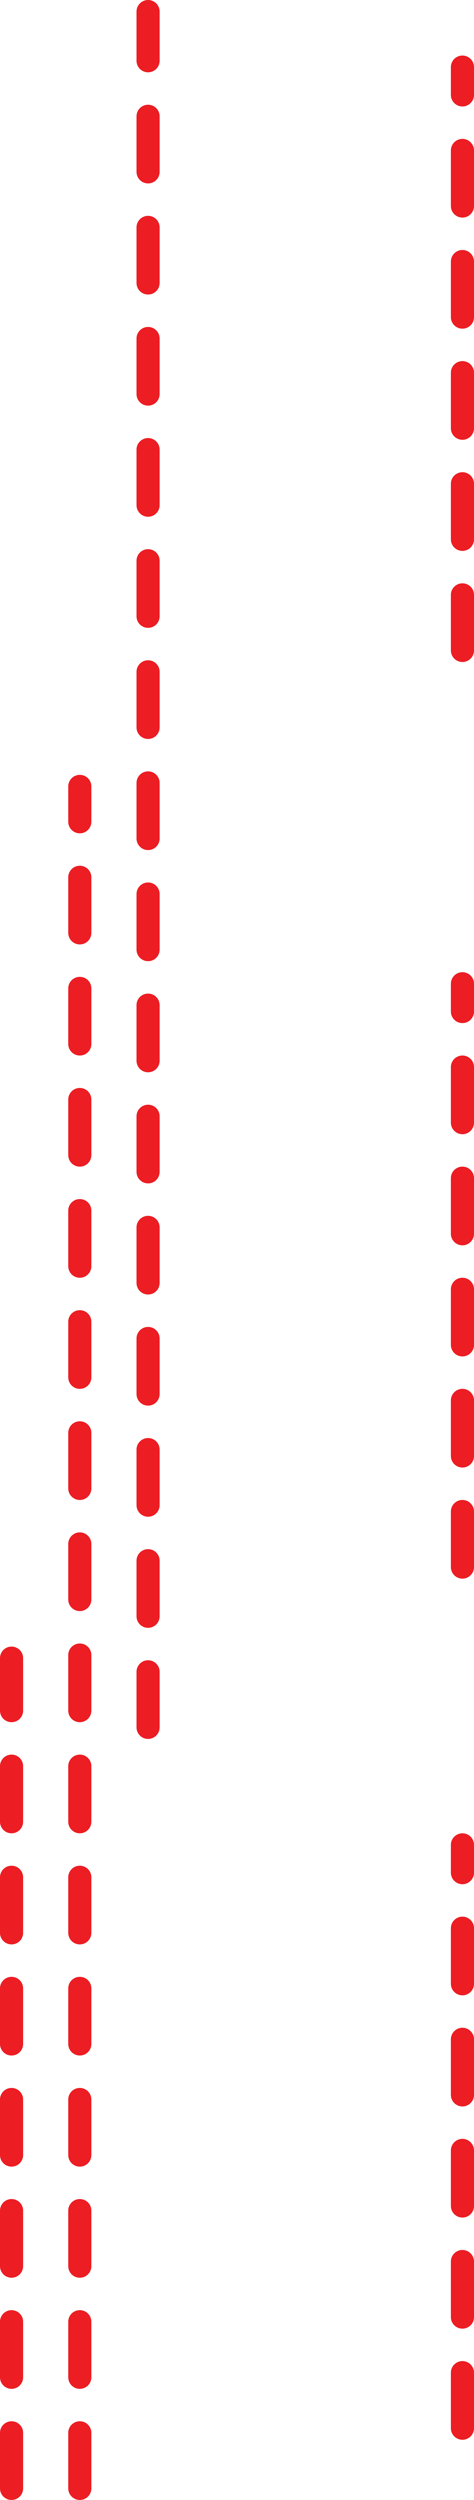 <svg width="41" height="216" viewBox="0 0 41 216" fill="none" xmlns="http://www.w3.org/2000/svg">
<path d="M12.808 149.248L12.808 1.001" stroke="#EC1D23" stroke-width="2" stroke-linecap="round" stroke-linejoin="round" stroke-dasharray="4.8 4.8"/>
<path d="M1 215.001L1 143.268" stroke="#EC1D23" stroke-width="2" stroke-linecap="round" stroke-linejoin="round" stroke-dasharray="4.8 4.8"/>
<path d="M6.903 215.001L6.903 67.949" stroke="#EC1D23" stroke-width="2" stroke-linecap="round" stroke-linejoin="round" stroke-dasharray="4.8 4.8"/>
<path d="M40 209.801L40 159.401" stroke="#EC1D23" stroke-width="2" stroke-linecap="round" stroke-linejoin="round" stroke-dasharray="4.8 4.8"/>
<path d="M40 135.398L40 84.998" stroke="#EC1D23" stroke-width="2" stroke-linecap="round" stroke-linejoin="round" stroke-dasharray="4.8 4.8"/>
<path d="M40 56.199L40 5.799" stroke="#EC1D23" stroke-width="2" stroke-linecap="round" stroke-linejoin="round" stroke-dasharray="4.8 4.8"/>
</svg>
